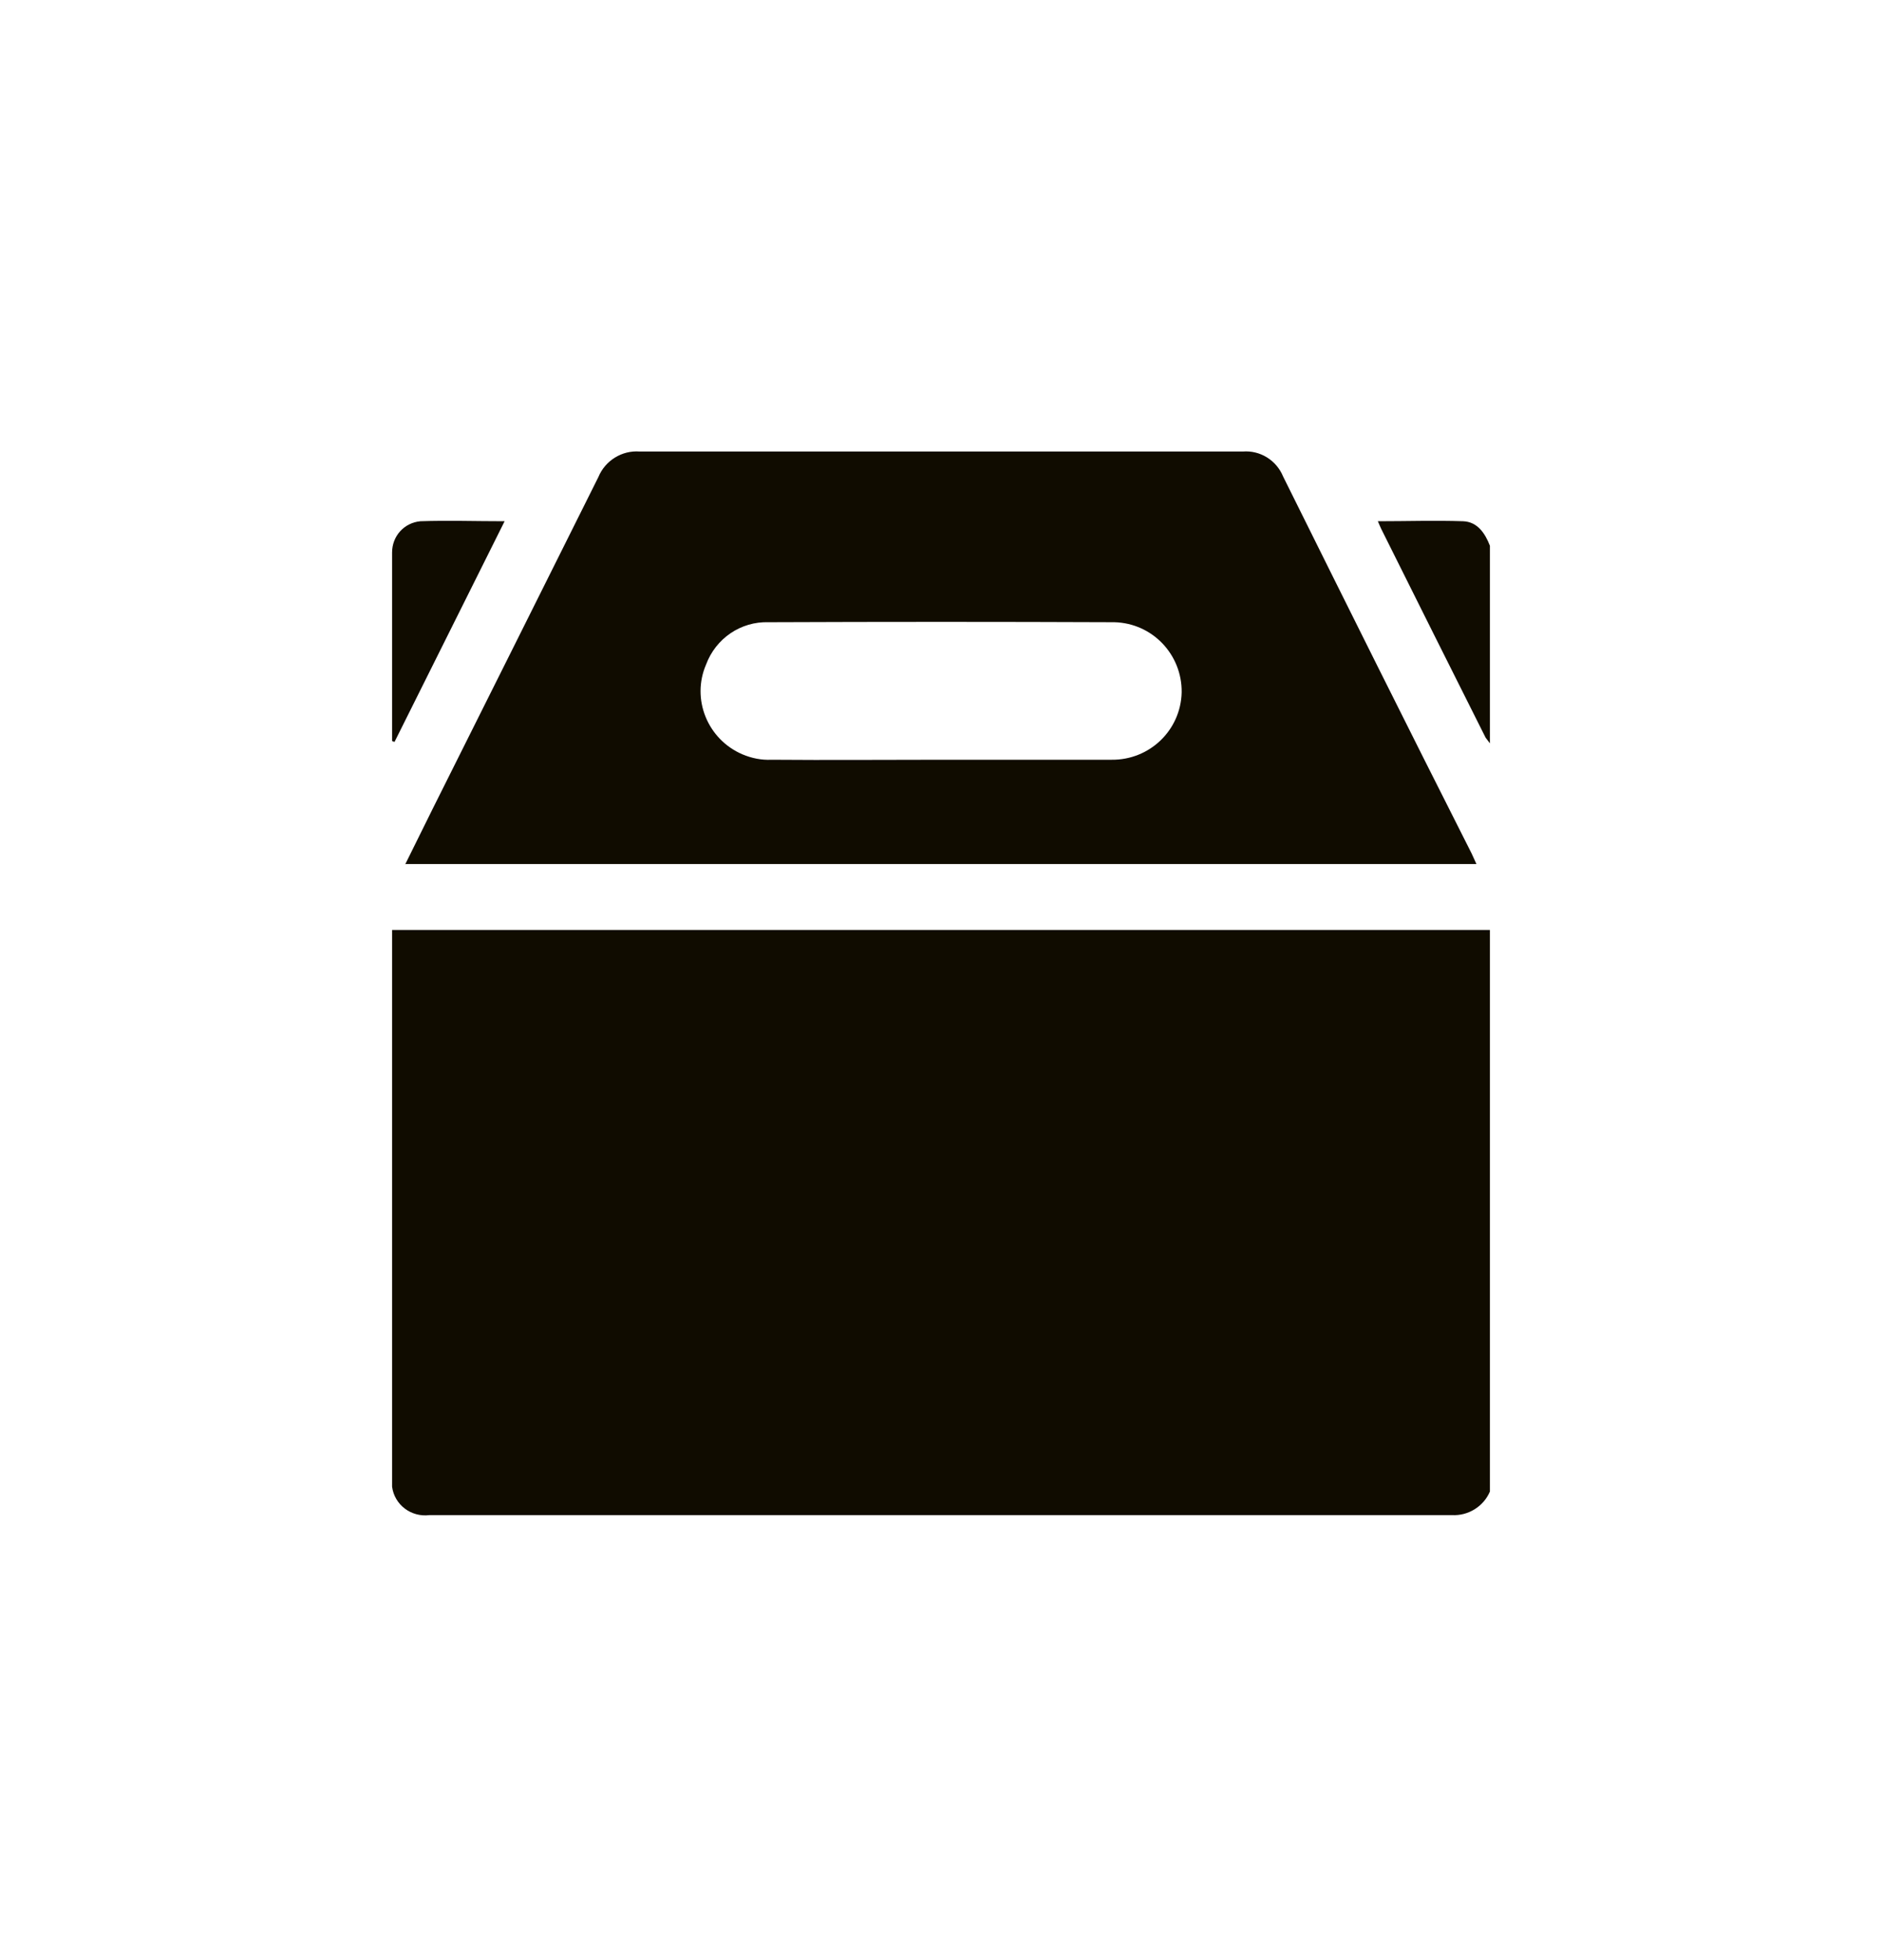 <svg width="24" height="25" viewBox="0 0 24 25" fill="none" xmlns="http://www.w3.org/2000/svg">
<path d="M19 11.861V19.023C18.92 19.213 18.724 19.336 18.515 19.324C14.168 19.324 9.826 19.324 5.478 19.324C5.245 19.354 5.031 19.195 5 18.962C5 18.925 5 18.882 5 18.845V11.861H18.847C18.896 11.861 18.945 11.861 19 11.861Z" fill="#100C00"/>
<path d="M19 9.481C19 9.481 18.963 9.432 18.945 9.408C18.503 8.525 18.056 7.636 17.614 6.746C17.602 6.722 17.59 6.691 17.571 6.648C17.939 6.648 18.301 6.636 18.657 6.648C18.84 6.654 18.939 6.802 19 6.961V9.475V9.481Z" fill="#100C00"/>
<path d="M5.166 11.027L5.515 10.321C6.22 8.911 6.925 7.5 7.631 6.084C7.717 5.875 7.931 5.741 8.158 5.759C10.721 5.759 13.285 5.759 15.848 5.759C16.069 5.741 16.277 5.869 16.363 6.078C17.16 7.684 17.957 9.285 18.767 10.886C18.785 10.928 18.804 10.965 18.828 11.02H5.166V11.027ZM12.003 9.69C12.727 9.69 13.45 9.69 14.174 9.69C14.658 9.696 15.057 9.316 15.069 8.831C15.075 8.347 14.695 7.948 14.211 7.936C12.739 7.93 11.267 7.93 9.802 7.936C9.446 7.924 9.127 8.144 9.004 8.476C8.814 8.917 9.023 9.432 9.47 9.622C9.587 9.671 9.71 9.696 9.838 9.69C10.562 9.696 11.286 9.69 12.009 9.69" fill="#100C00"/>
<path d="M5 9.451V7.047C5 6.838 5.153 6.667 5.362 6.648C5.711 6.636 6.061 6.648 6.435 6.648L5.031 9.463L5 9.451Z" fill="#100C00"/>
</svg>
